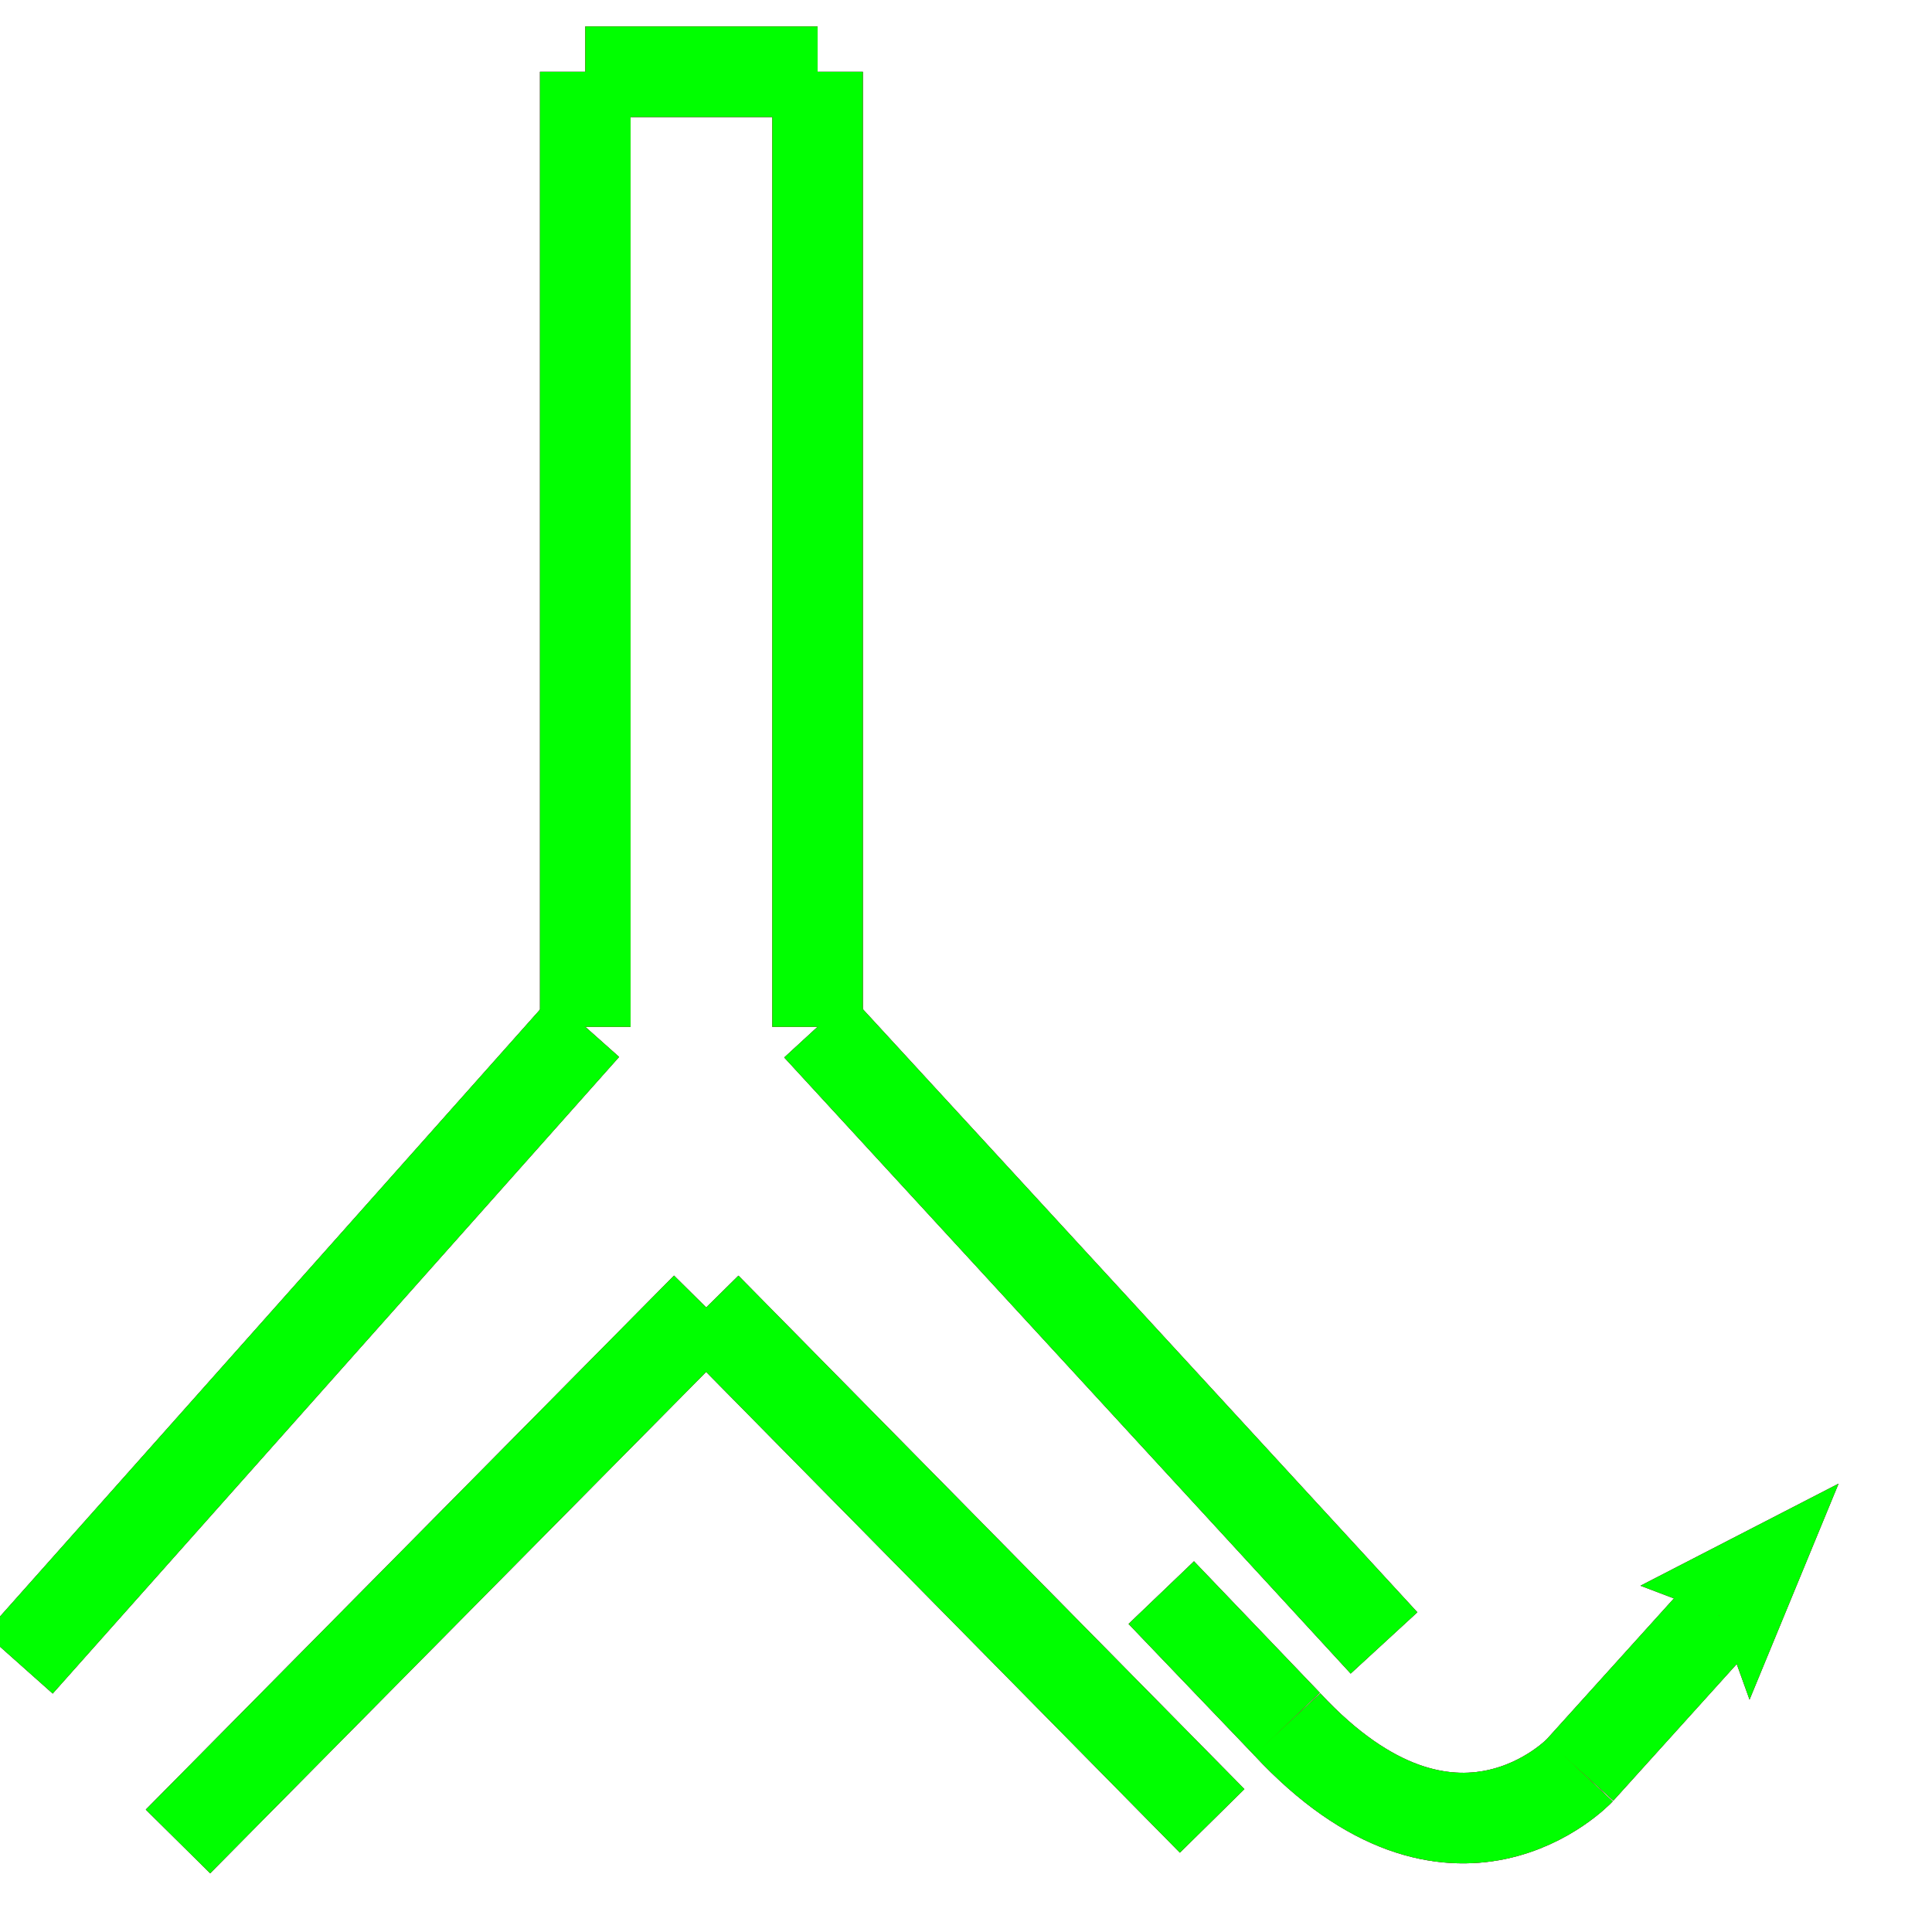 <?xml version="1.0" encoding="utf-8"?>
<!-- Generator: Adobe Illustrator 14.0.0, SVG Export Plug-In . SVG Version: 6.00 Build 43363)  -->
<!DOCTYPE svg PUBLIC "-//W3C//DTD SVG 1.1//EN" "http://www.w3.org/Graphics/SVG/1.1/DTD/svg11.dtd">
<svg version="1.1" id="图层_1" xmlns="http://www.w3.org/2000/svg" xmlns:xlink="http://www.w3.org/1999/xlink" x="0px" y="0px"
	 width="64px" height="64px" viewBox="0 0 64 64" enable-background="new 0 0 64 64" xml:space="preserve">
<g id="Blue">
	<line fill="none" stroke="#0000FF" stroke-width="3" x1="19.388" y1="2.377" x2="19.388" y2="34.015"/>
	<line fill="none" stroke="#0000FF" stroke-width="3" x1="19.388" y1="34.015" x2="0.625" y2="55.104"/>
	<line fill="none" stroke="#0000FF" stroke-width="3" x1="5.896" y1="61" x2="23.394" y2="43.311"/>
	<line fill="none" stroke="#0000FF" stroke-width="3" x1="23.394" y1="43.311" x2="40.154" y2="60.319"/>
	<line fill="none" stroke="#0000FF" stroke-width="3" x1="27.083" y1="34.015" x2="45.847" y2="54.424"/>
	<line fill="none" stroke="#0000FF" stroke-width="3" x1="27.083" y1="34.015" x2="27.083" y2="2.377"/>
	<polygon fill="#0000FF" points="60.904,49.149 57.956,56.301 56.956,53.521 54.344,52.529 	"/>
	<path fill="none" stroke="#0000FF" stroke-width="3" d="M52.329,58.645c0,0-4.16,4.426-9.692-1.532"/>
	<line fill="none" stroke="#0000FF" stroke-width="3" x1="42.637" y1="57.112" x2="38.469" y2="52.758"/>
	<line fill="none" stroke="#0000FF" stroke-width="3" x1="52.329" y1="58.645" x2="56.956" y2="53.521"/>
	<line fill="none" stroke="#0000FF" stroke-width="3" x1="19.388" y1="2.377" x2="27.083" y2="2.377"/>
</g>
<g id="Red">
	<line fill="none" stroke="#FF0000" stroke-width="3" x1="19.388" y1="2.377" x2="19.388" y2="34.015"/>
	<line fill="none" stroke="#FF0000" stroke-width="3" x1="19.388" y1="34.015" x2="0.625" y2="55.104"/>
	<line fill="none" stroke="#FF0000" stroke-width="3" x1="5.896" y1="61" x2="23.394" y2="43.311"/>
	<line fill="none" stroke="#FF0000" stroke-width="3" x1="23.394" y1="43.311" x2="40.154" y2="60.319"/>
	<line fill="none" stroke="#FF0000" stroke-width="3" x1="27.083" y1="34.015" x2="45.847" y2="54.424"/>
	<line fill="none" stroke="#FF0000" stroke-width="3" x1="27.083" y1="34.015" x2="27.083" y2="2.377"/>
	<polygon fill="#FF0000" points="60.904,49.149 57.956,56.301 56.956,53.521 54.344,52.529 	"/>
	<path fill="none" stroke="#FF0000" stroke-width="3" d="M52.329,58.645c0,0-4.16,4.426-9.692-1.532"/>
	<line fill="none" stroke="#FF0000" stroke-width="3" x1="42.637" y1="57.112" x2="38.469" y2="52.758"/>
	<line fill="none" stroke="#FF0000" stroke-width="3" x1="52.329" y1="58.645" x2="56.956" y2="53.521"/>
	<line fill="none" stroke="#FF0000" stroke-width="3" x1="19.388" y1="2.377" x2="27.083" y2="2.377"/>
</g>
<g id="White">
	<line fill="none" stroke="#00FF00" stroke-width="3" x1="19.388" y1="2.377" x2="19.388" y2="34.015"/>
	<line fill="none" stroke="#00FF00" stroke-width="3" x1="19.388" y1="34.015" x2="0.625" y2="55.104"/>
	<line fill="none" stroke="#00FF00" stroke-width="3" x1="5.896" y1="61" x2="23.394" y2="43.311"/>
	<line fill="none" stroke="#00FF00" stroke-width="3" x1="23.394" y1="43.311" x2="40.154" y2="60.319"/>
	<line fill="none" stroke="#00FF00" stroke-width="3" x1="27.083" y1="34.015" x2="45.847" y2="54.424"/>
	<line fill="none" stroke="#00FF00" stroke-width="3" x1="27.083" y1="34.015" x2="27.083" y2="2.377"/>
	<polygon fill="#00FF00" points="60.904,49.149 57.956,56.301 56.956,53.521 54.344,52.529 	"/>
	<path fill="none" stroke="#00FF00" stroke-width="3" d="M52.329,58.645c0,0-4.16,4.426-9.692-1.532"/>
	<line fill="none" stroke="#00FF00" stroke-width="3" x1="42.637" y1="57.112" x2="38.469" y2="52.758"/>
	<line fill="none" stroke="#00FF00" stroke-width="3" x1="52.329" y1="58.645" x2="56.956" y2="53.521"/>
	<line fill="none" stroke="#00FF00" stroke-width="3" x1="19.388" y1="2.377" x2="27.083" y2="2.377"/>
</g>
</svg>
